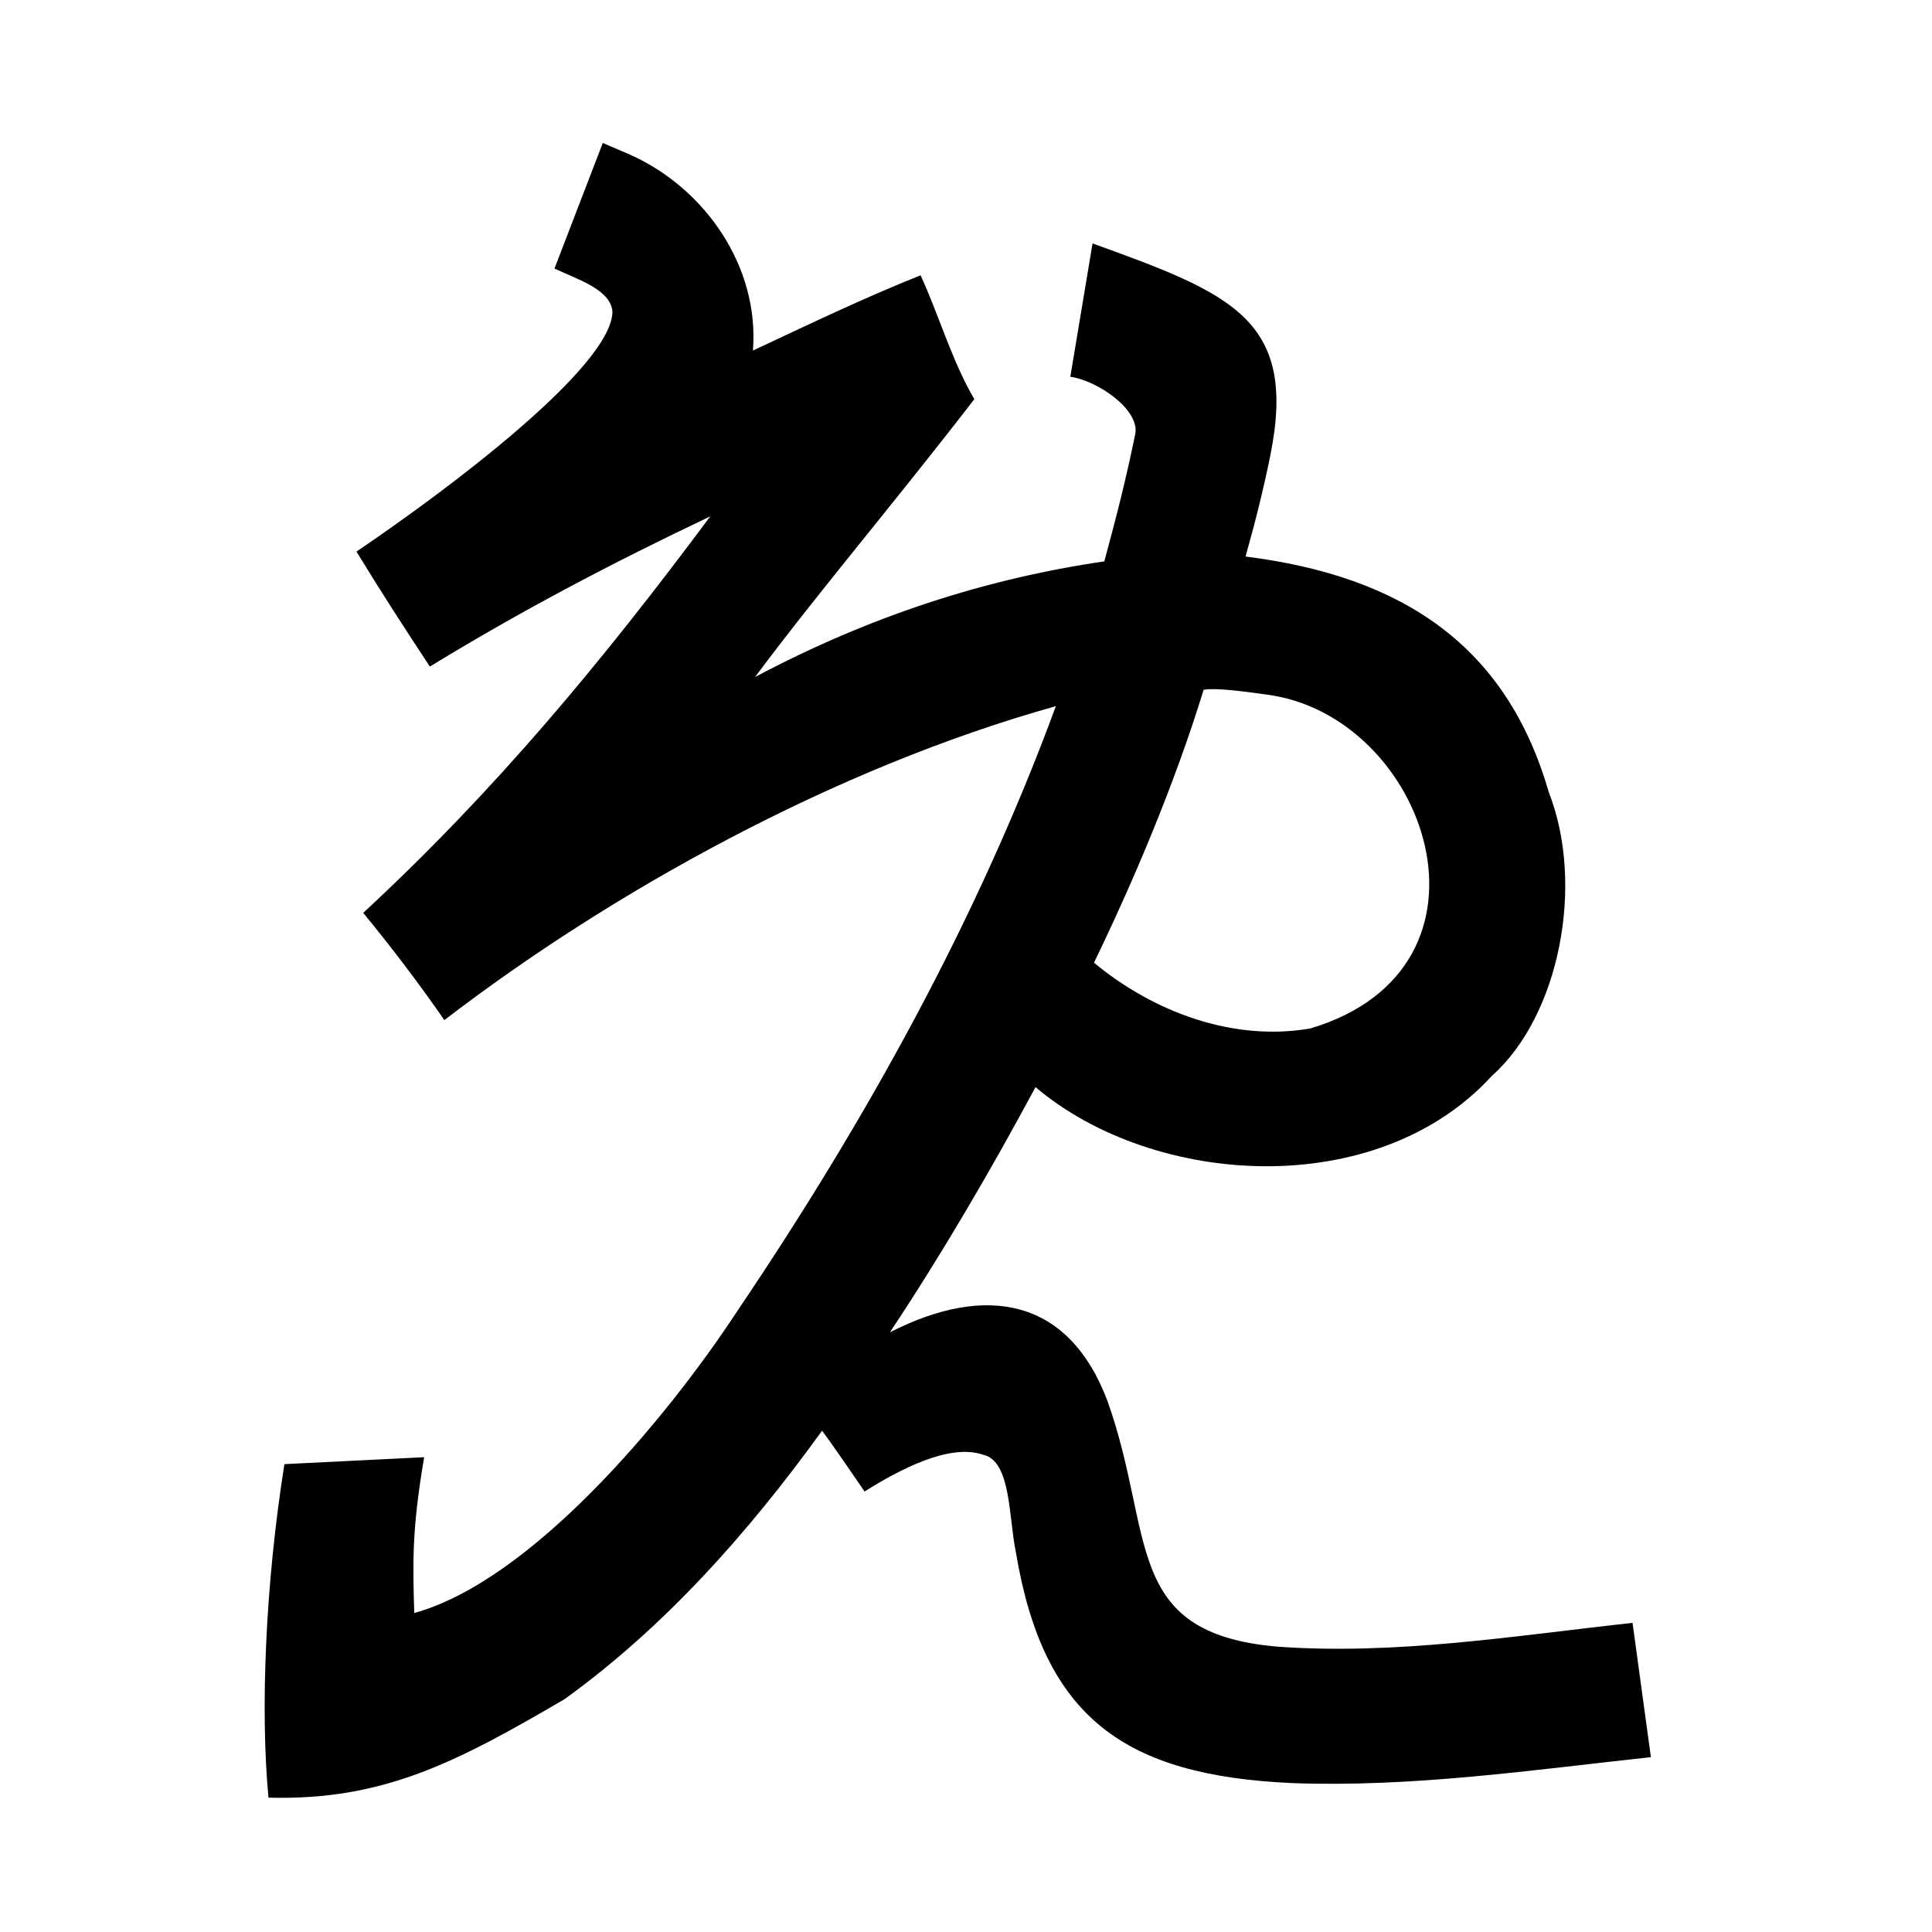 <?xml version="1.0" encoding="UTF-8" standalone="no"?>
<svg
   xmlns:dc="http://purl.org/dc/elements/1.1/"
   xmlns:cc="http://creativecommons.org/ns#"
   xmlns:rdf="http://www.w3.org/1999/02/22-rdf-syntax-ns#"
   xmlns:svg="http://www.w3.org/2000/svg"
   xmlns="http://www.w3.org/2000/svg"
   xmlns:sodipodi="http://sodipodi.sourceforge.net/DTD/sodipodi-0.dtd"
   xmlns:inkscape="http://www.inkscape.org/namespaces/inkscape"
   inkscape:version="1.0 (4035a4fb49, 2020-05-01)"
   sodipodi:docname="u1b0d4.svg"
   id="svg6"
   height="200"
   width="200"
   viewBox="0 0 200 200"
   version="1.1">
  <defs
     id="defs10" />
  <sodipodi:namedview
     inkscape:current-layer="svg6"
     inkscape:window-maximized="1"
     inkscape:window-y="28"
     inkscape:window-x="0"
     inkscape:cy="162.31973"
     inkscape:cx="139.81784"
     inkscape:zoom="5.63"
     showgrid="false"
     id="namedview8"
     inkscape:window-height="846"
     inkscape:window-width="1440"
     inkscape:pageshadow="2"
     inkscape:pageopacity="0"
     guidetolerance="10"
     gridtolerance="10"
     objecttolerance="10"
     borderopacity="1"
     bordercolor="#666666"
     pagecolor="#ffffff" />
  <g
     id="g4"
     fill="black">
    <path
       sodipodi:nodetypes="ccccccccccccccccccccccccccccccccccccccccccccc"
       d="M 65.2,16 C 73.002,19.481 78.623,27.607 77.944,36.288 83.687,33.603 89.409,30.847 95.3,28.5 c 1.93,4.208 3.271,8.933 5.564,12.822 -8.722,11.288 -16.096,19.907 -22.702,28.763 11.855,-6.293 23.874,-10.179 36.158,-11.973 1.32,-4.908 2.185,-8.241 3.209,-13.222 C 117.953,42.385 113.65,39.417 110.8,39 c 0.767,-4.6 1.533,-9.2 2.3,-13.8 14.408,5.193 21.24,7.875 18.407,21.926 -0.711,3.531 -1.589,7.021 -2.57,10.487 16.225,2.035 27.011,9.207 31.385,24.373 3.762,9.571 1.115,23.151 -5.865,29.37 -11.921,13.043 -34.994,11.558 -47.261,1.183 -4.663,8.666 -9.627,17.181 -15.071,25.38 10.057,-5.132 18.563,-3.458 22.532,7.147 4.92,13.817 1.481,23.953 17.472,25.386 C 144.46,171.362 156.763,169.334 169,168 c 0.633,4.633 1.267,9.267 1.9,13.9 -12.341,1.334 -24.728,3.15 -37.157,2.685 -17.262,-0.79 -25.716,-6.688 -28.584,-23.928 -0.739,-3.452 -0.469,-9.43 -3.375,-10.056 -3.443,-1.22 -8.635,1.502 -12.284,3.8 -1.564,-2.282 -3.179,-4.648 -4.399,-6.295 -7.529,10.423 -16.206,20.256 -26.669,27.797 -11.271,6.594 -18.821,10.509 -30.639,10.189 -0.855,-9.01 -0.328,-22.114 1.651,-34.525 l 14.467,-0.717 c -1.298,7.596 -1.176,10.987 -1.027,16.129 11.927,-3.293 25.809,-19.608 33.522,-31.381 C 89.6,116.048 101.145,95.275 109.304,73.102 86.366,79.511 63.256,92.355 46,105.6 43.351,101.786 40.55,98.087 37.6,94.5 51.343,81.77 62.432,68.367 73.529,53.452 63.343,58.298 54.14,63.118 44.5,69 41.909,65.076 39.566,61.465 36.9,57.1 46.674,50.489 63.268,37.962 63.4,32.3 c -0.134,-2.344 -3.746,-3.426 -6,-4.5 l 5,-13 z m 48.048,83.657 c 6.14,5.097 14.415,8.203 22.409,6.806 21.085,-6.315 12.061,-32.509 -4.639,-34.574 -2.308,-0.324 -5.247,-0.708 -6.419,-0.484 -3.056,9.975 -7.432,20.166 -11.35,28.252 z"
       id="path2" />
  </g>
</svg>
